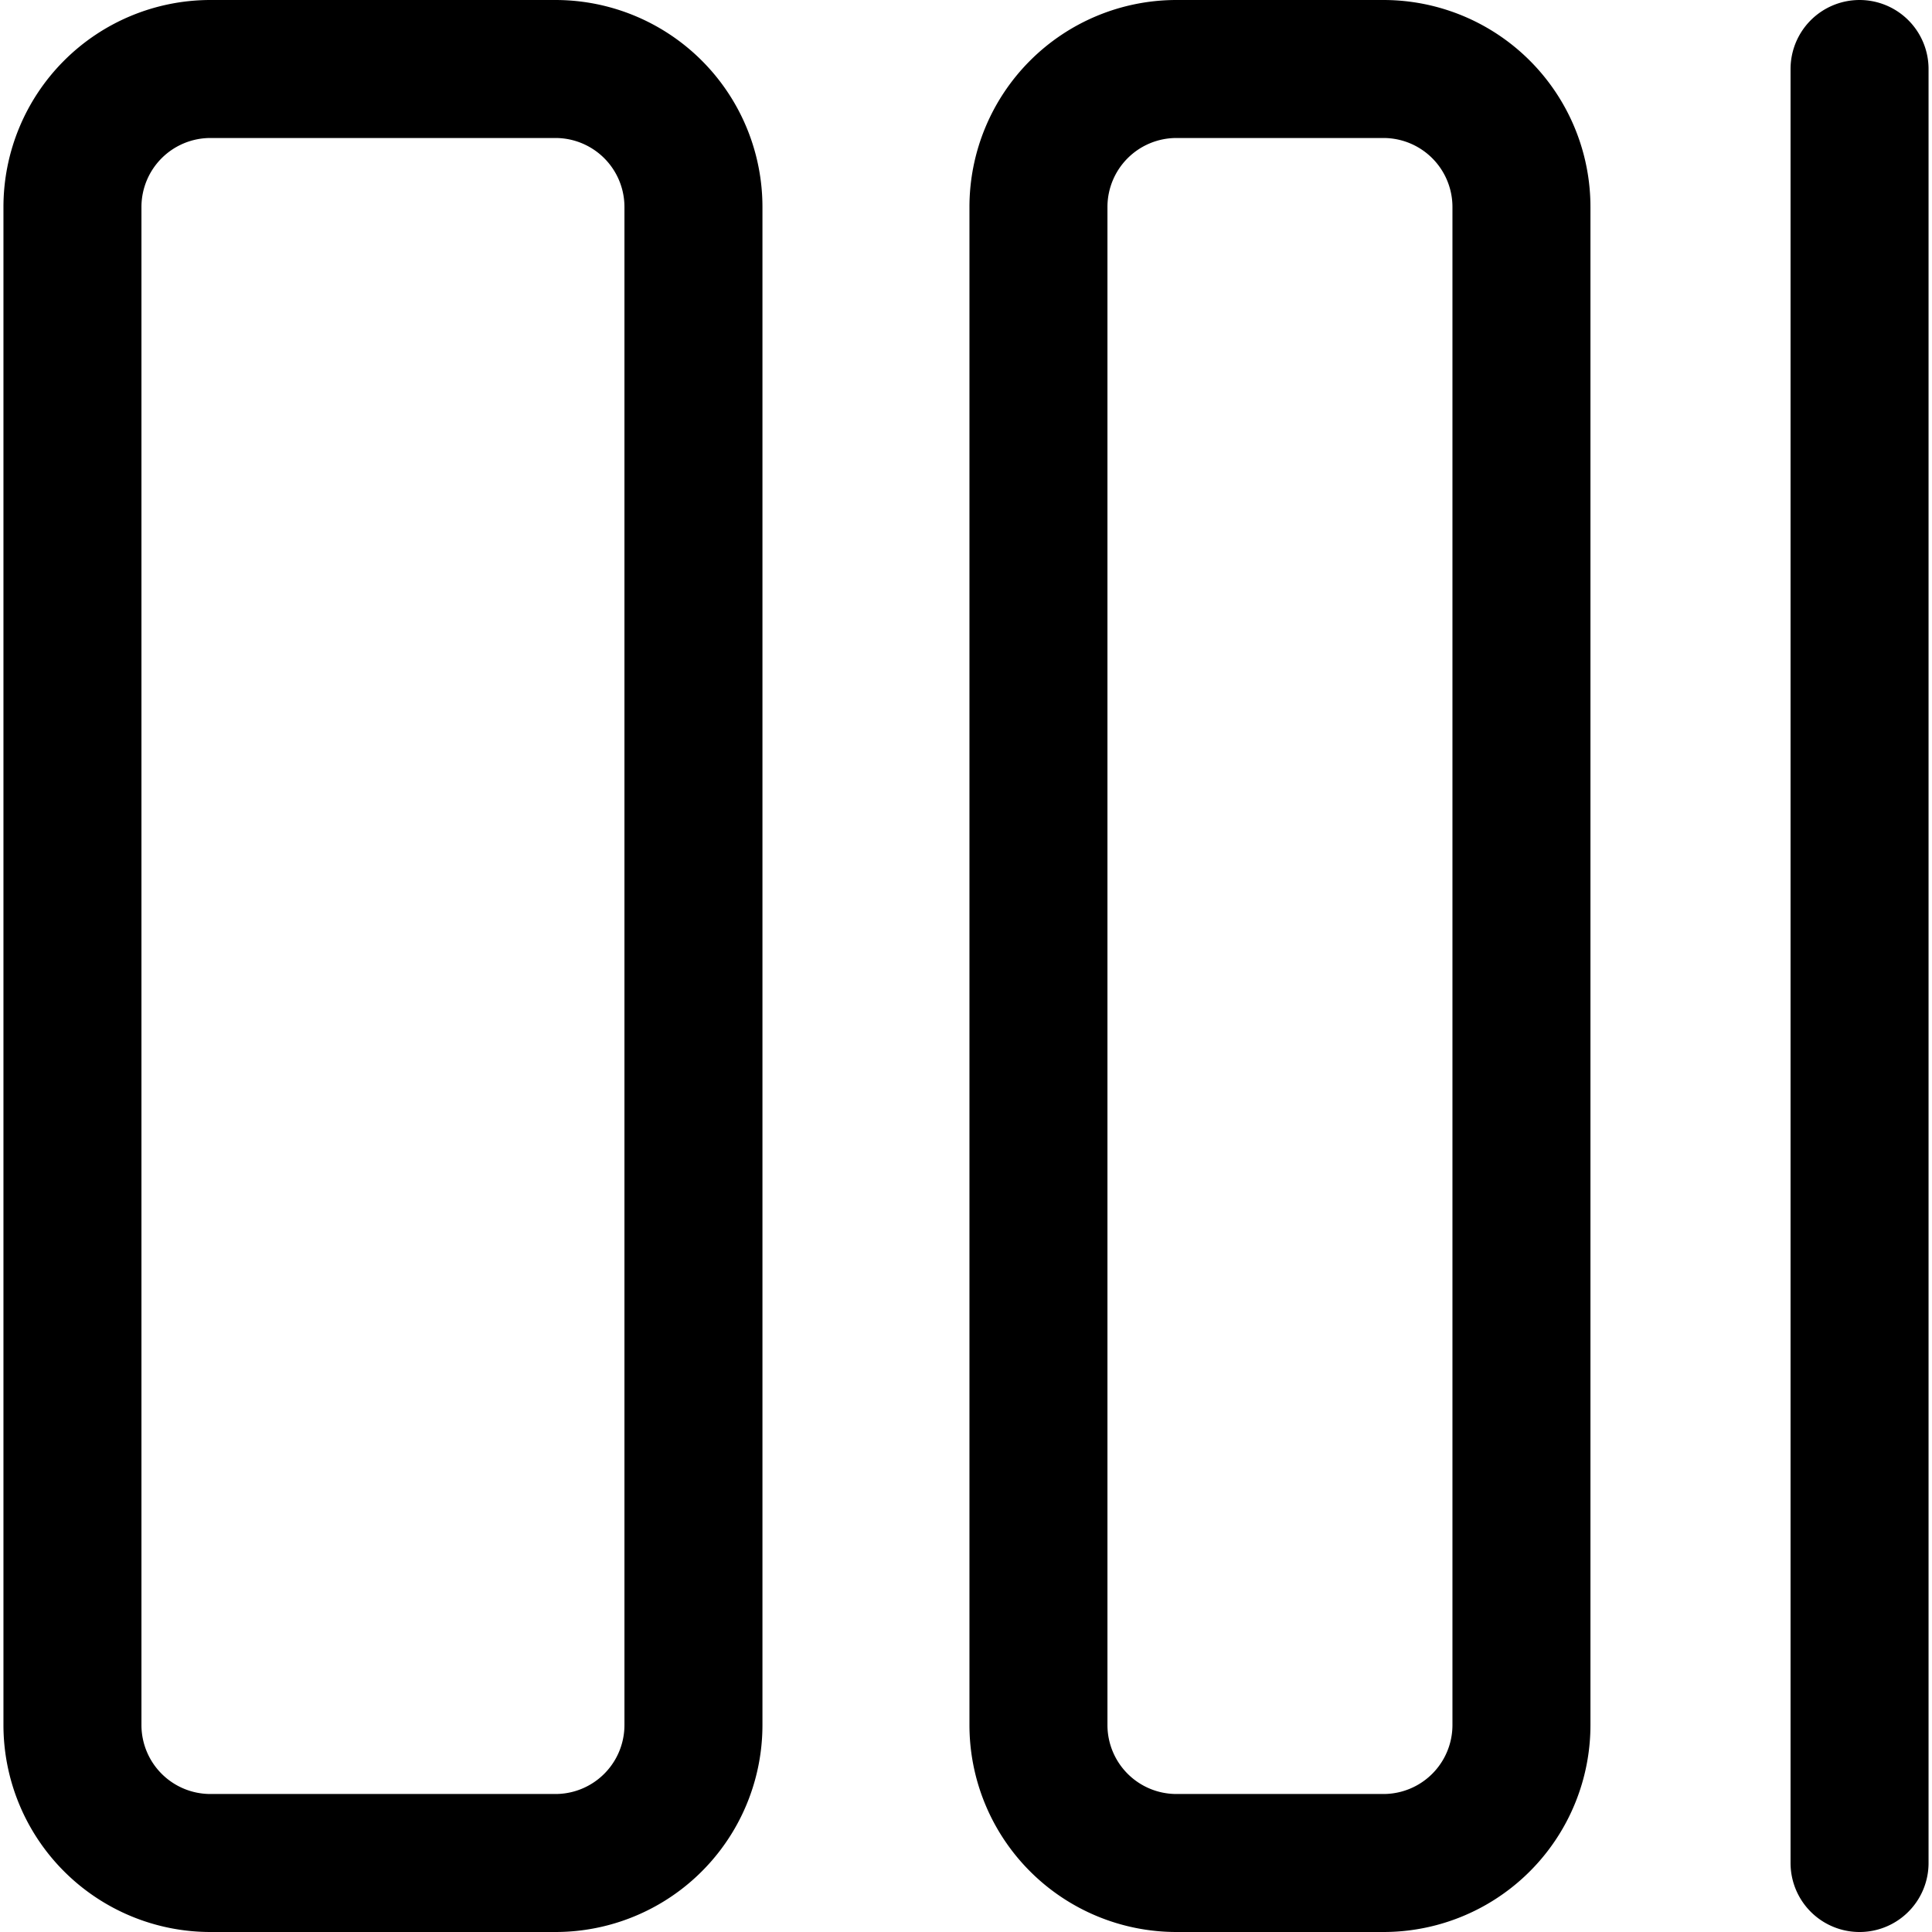<svg focusable="false" xmlns="http://www.w3.org/2000/svg" fill="none" role="img" aria-label="Icon" viewBox="0 0 14 14">
  <path d="M13.475.5v13M1.525.5h2.5a1 1 0 0 1 1 1v11a1 1 0 0 1-1 1h-2.5a1 1 0 0 1-1-1v-11a1 1 0 0 1 1-1m7 0h1.5a1 1 0 0 1 1 1v11a1 1 0 0 1-1 1h-1.5a1 1 0 0 1-1-1v-11a1 1 0 0 1 1-1" stroke="currentColor" stroke-linecap="round" stroke-linejoin="round"/>
</svg>
